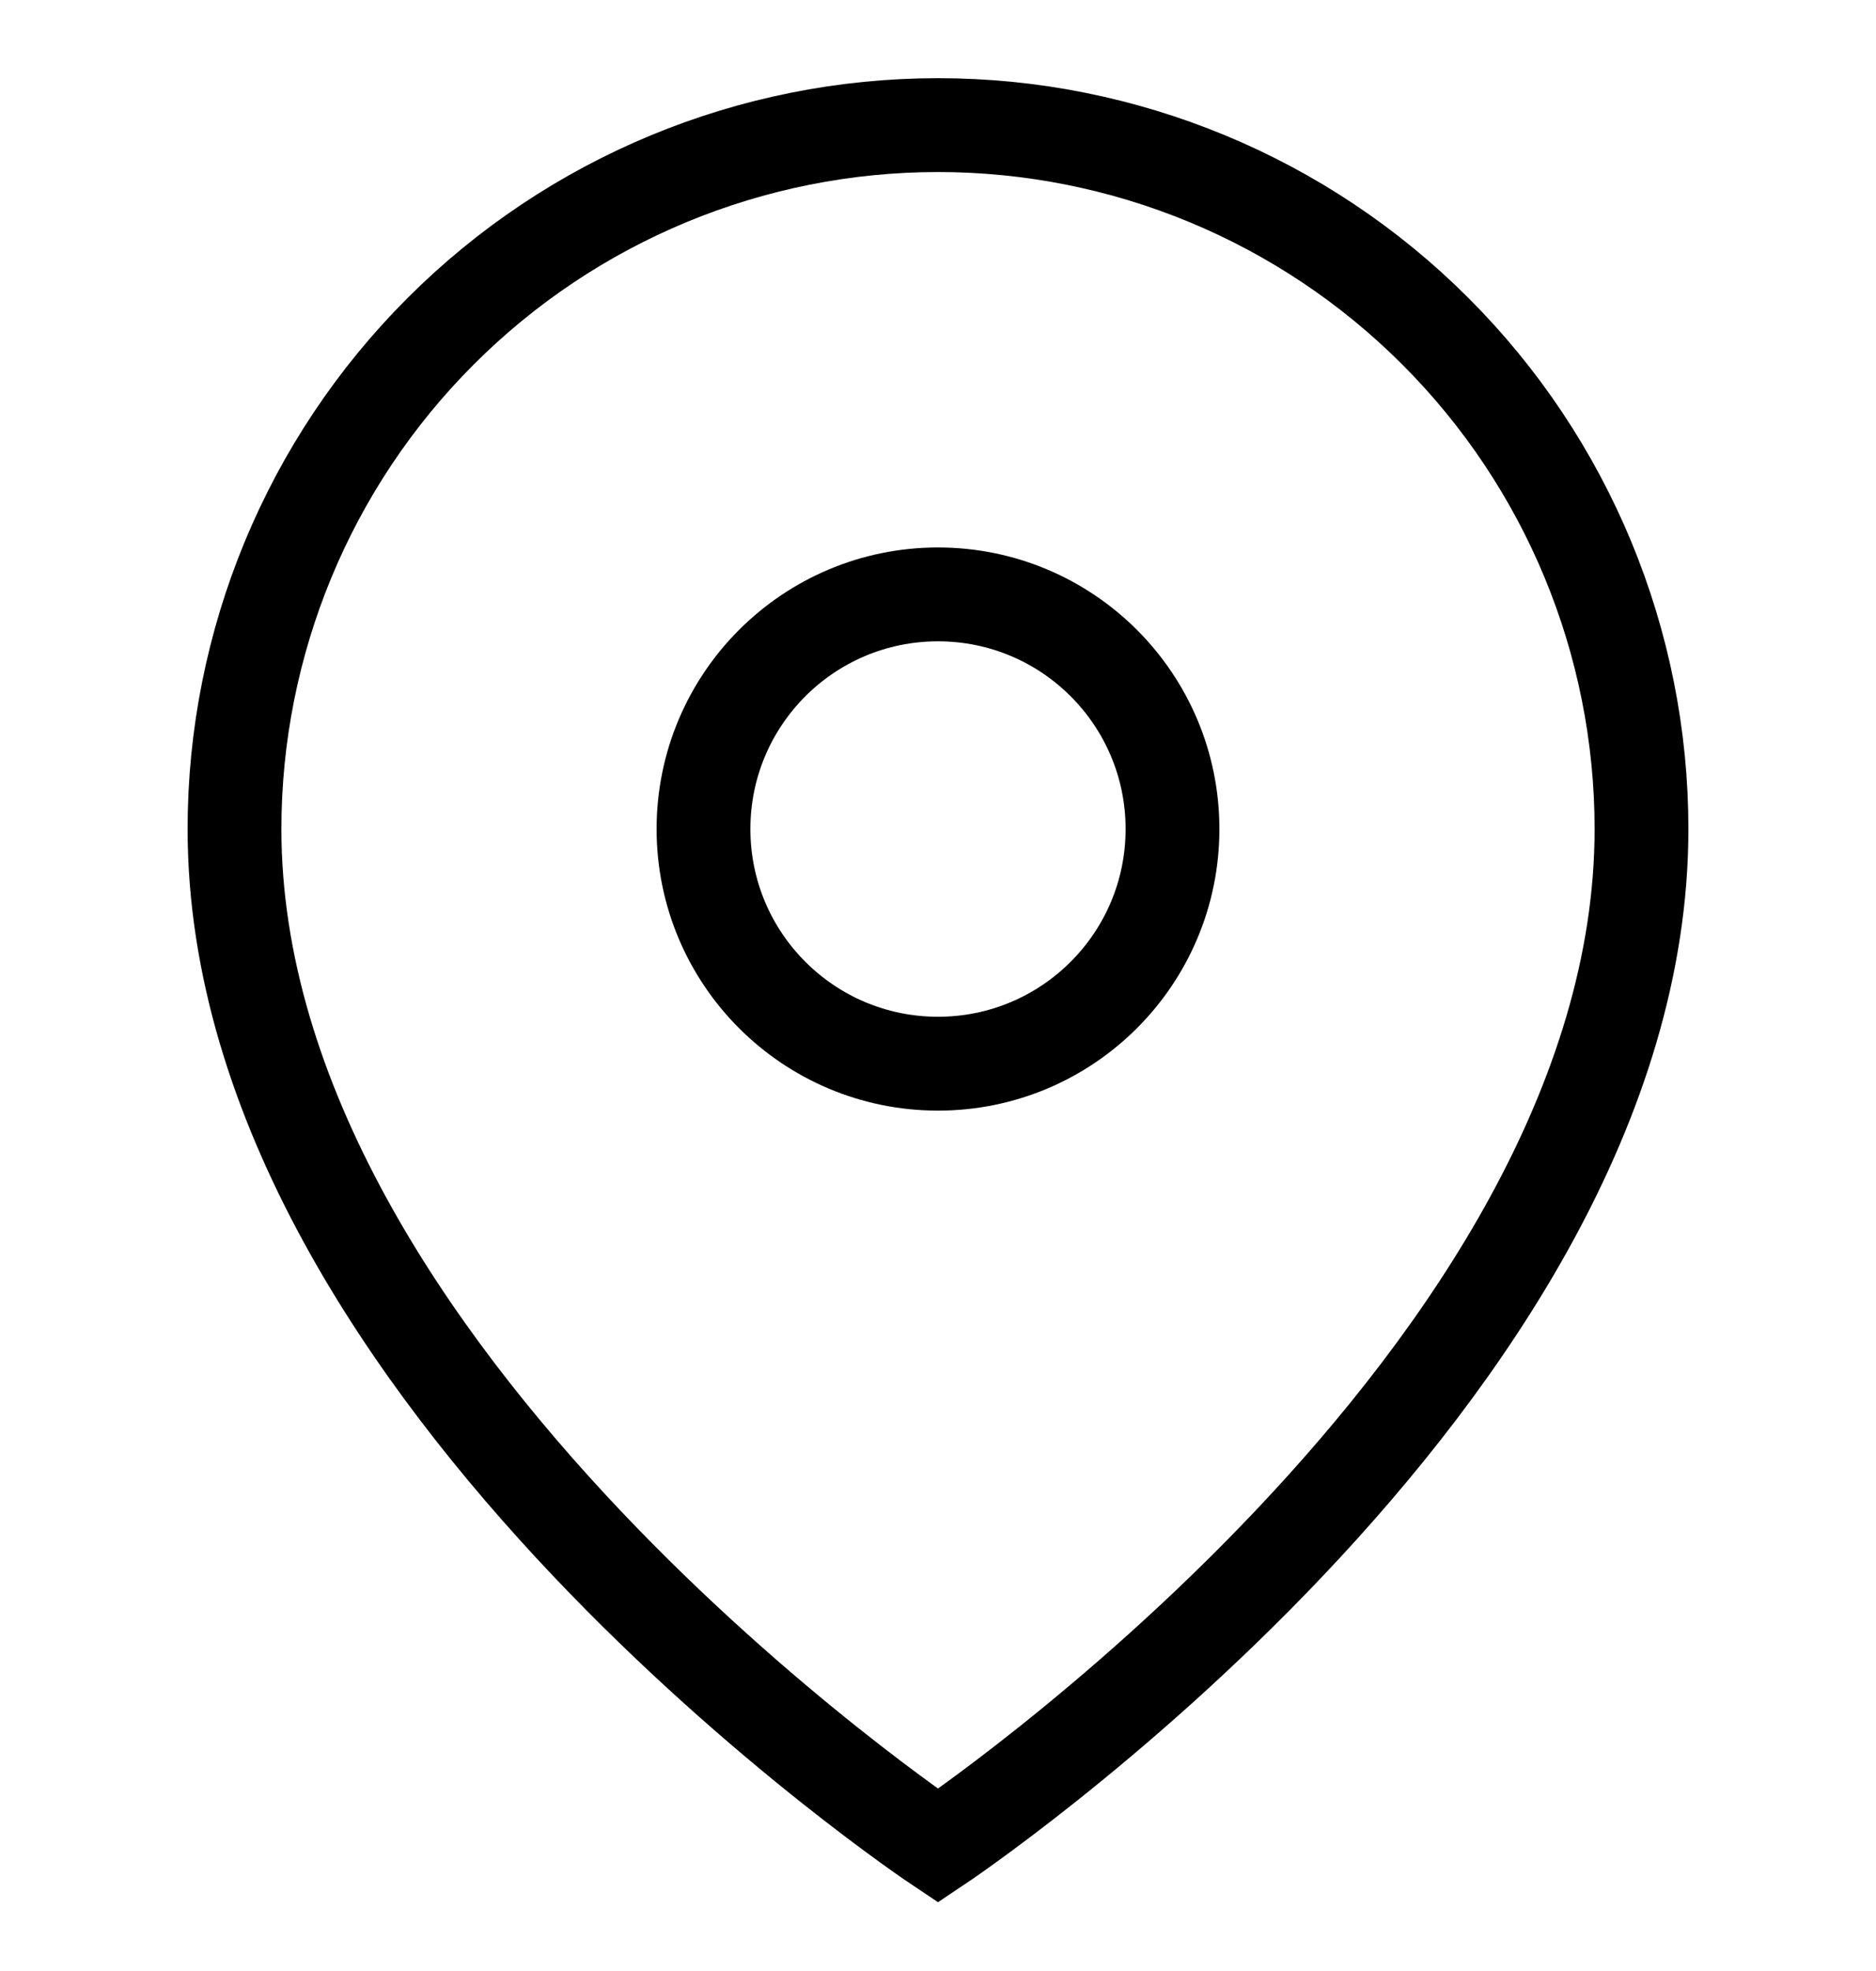 <svg width="20" height="21" viewBox="0 0 20 21" fill="none" xmlns="http://www.w3.org/2000/svg">
<g id="Location" clip-path="url(#clip0_8190_55335)">
<path id="Vector" d="M17.5 8.833C17.5 14.666 10 19.666 10 19.666C10 19.666 2.5 14.666 2.5 8.833C2.5 6.844 3.29 4.936 4.697 3.53C6.103 2.123 8.011 1.333 10 1.333C11.989 1.333 13.897 2.123 15.303 3.53C16.71 4.936 17.5 6.844 17.5 8.833Z" stroke="black" strokeWidth="1.667" strokeLinecap="round" strokeLinejoin="round"/>
<path id="Vector_2" d="M10 11.333C11.381 11.333 12.5 10.214 12.5 8.833C12.5 7.452 11.381 6.333 10 6.333C8.619 6.333 7.5 7.452 7.5 8.833C7.5 10.214 8.619 11.333 10 11.333Z" stroke="black" strokeWidth="1.667" strokeLinecap="round" strokeLinejoin="round"/>
</g>
<defs>
<clipPath id="clip0_8190_55335">
<rect width="20" height="20" fill="white" transform="translate(0 0.5)"/>
</clipPath>
</defs>
</svg>
